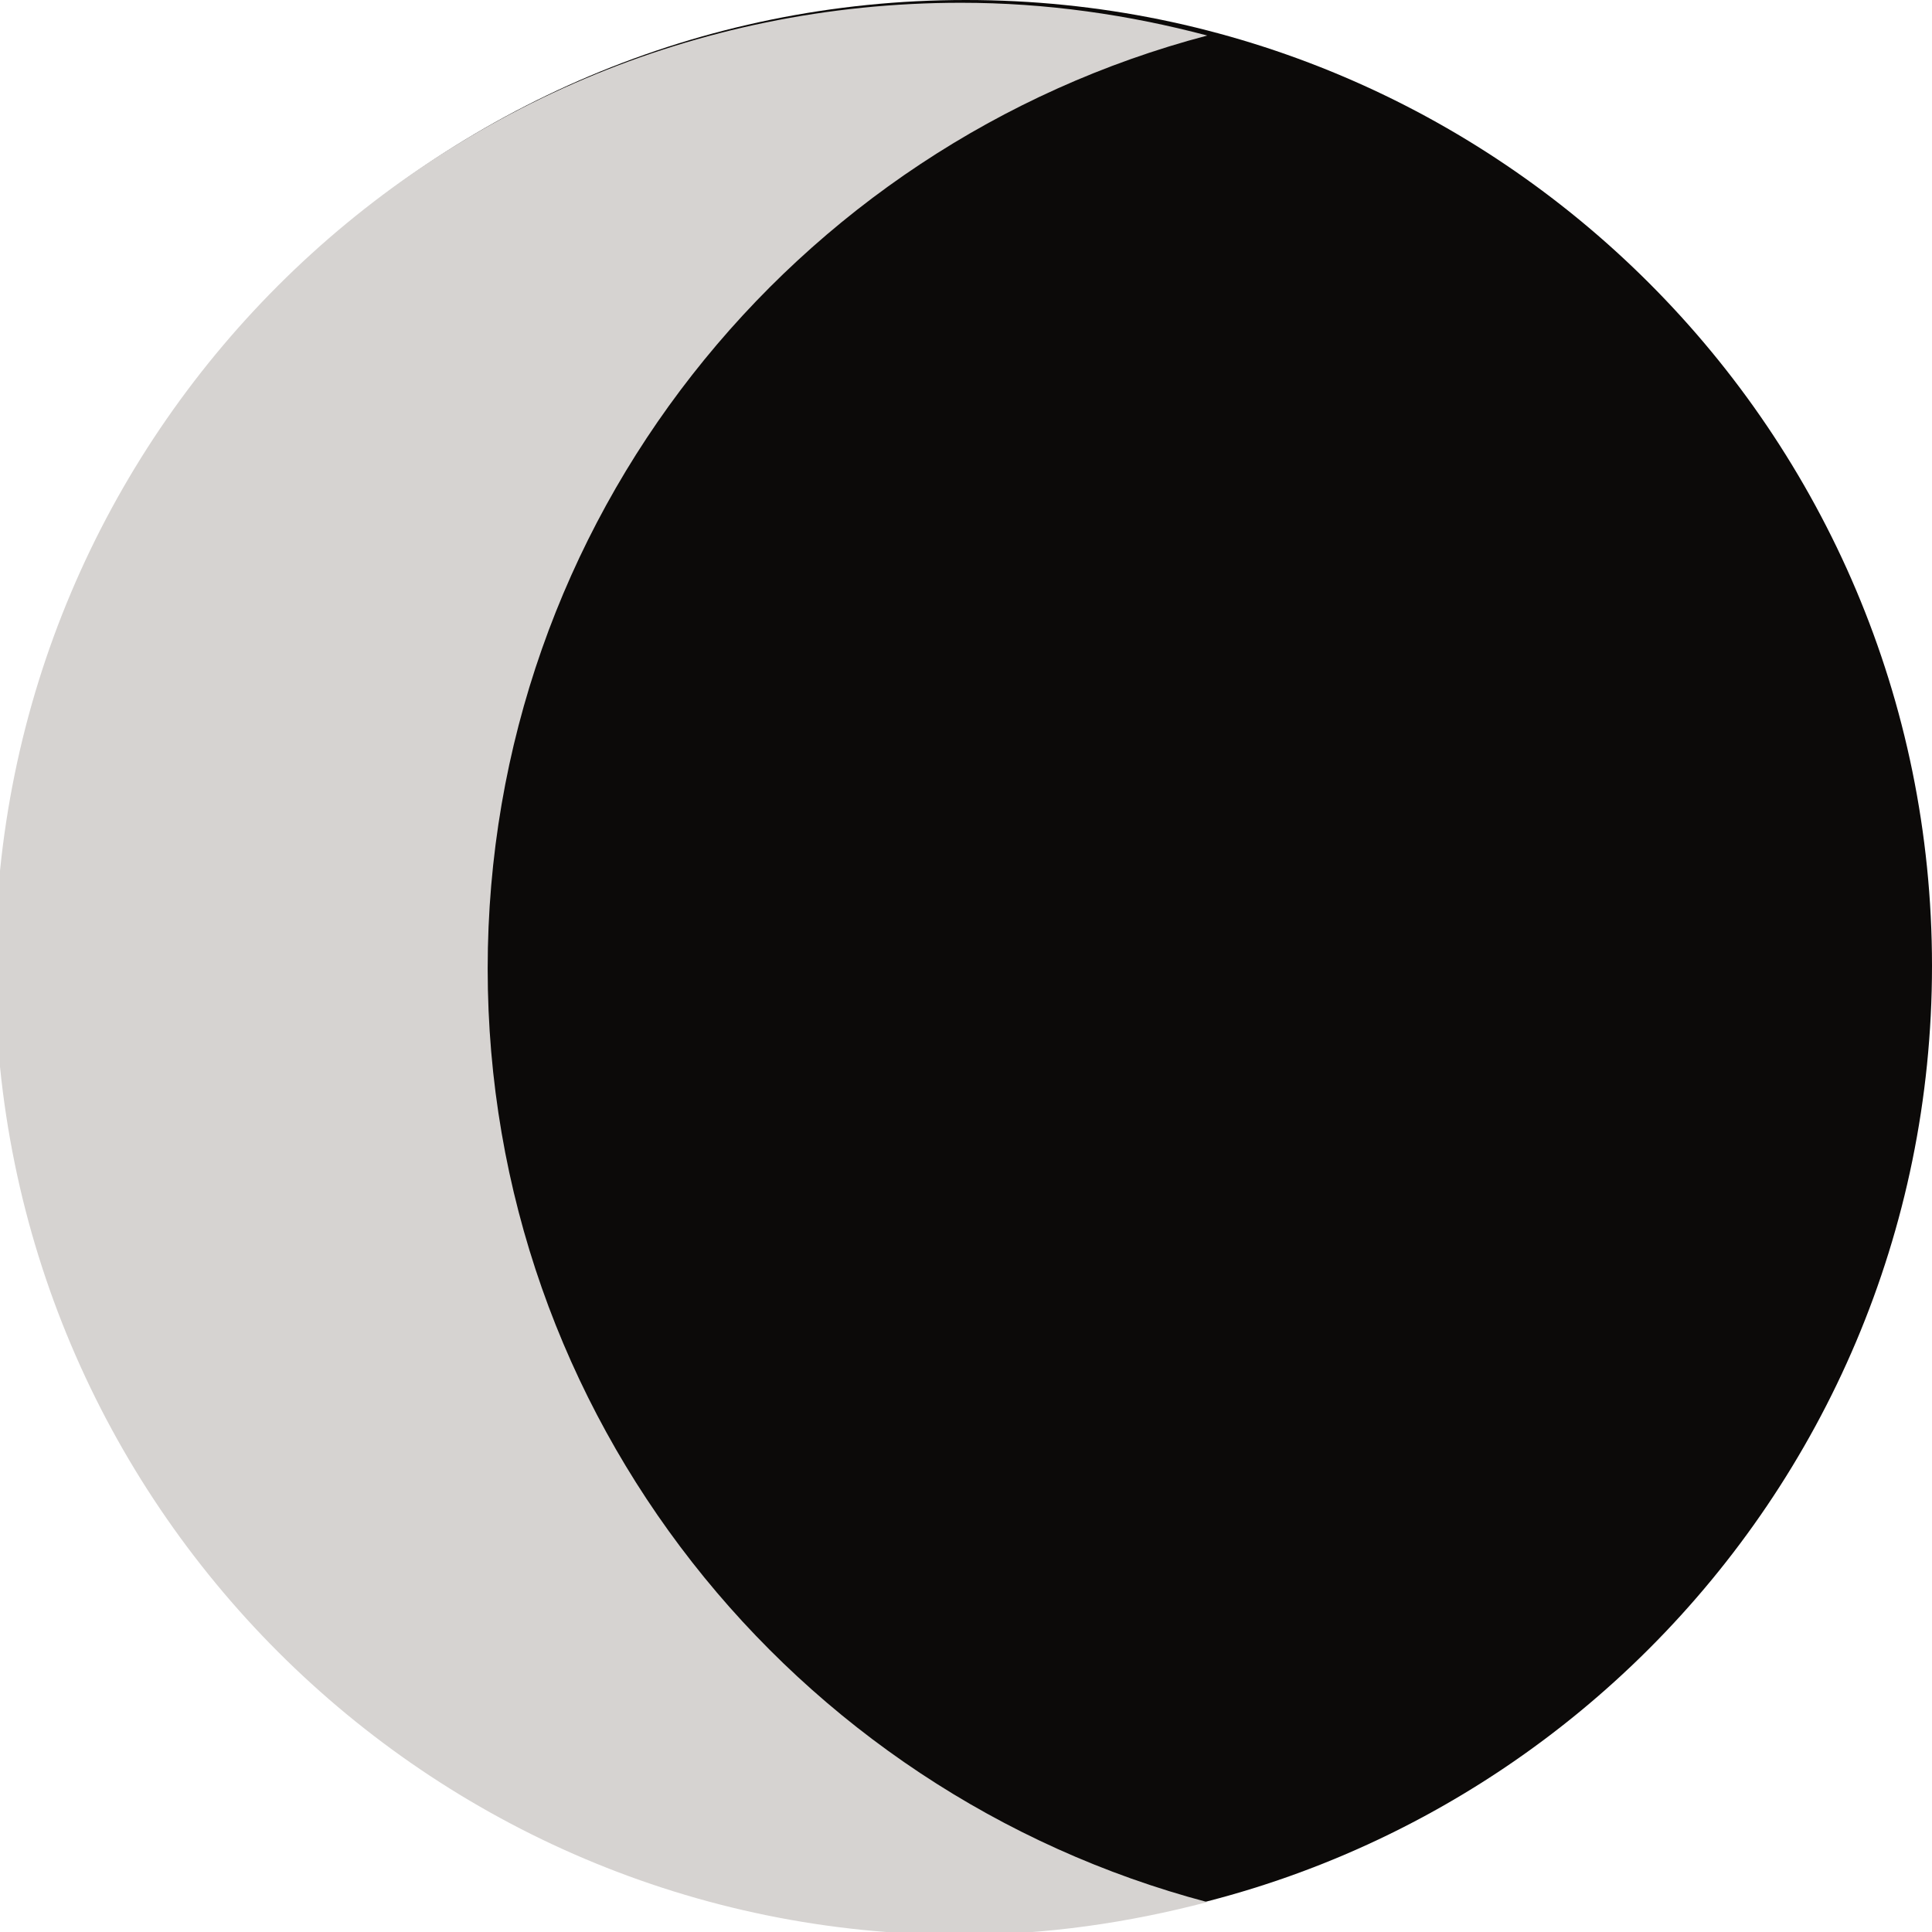 <?xml version="1.0" encoding="UTF-8" standalone="no"?>
<!-- Created with Inkscape (http://www.inkscape.org/) -->

<svg
   width="32"
   height="32"
   version="1.1"
   viewBox="0 0 8.467 8.467"
   id="svg1"
   sodipodi:docname="moonWaningCrescent.svg"
   inkscape:version="1.3.2 (091e20ef0f, 2023-11-25)"
   xmlns:inkscape="http://www.inkscape.org/namespaces/inkscape"
   xmlns:sodipodi="http://sodipodi.sourceforge.net/DTD/sodipodi-0.dtd"
   xmlns="http://www.w3.org/2000/svg"
   xmlns:svg="http://www.w3.org/2000/svg">
  <defs
     id="defs1" />
  <sodipodi:namedview
     id="namedview1"
     pagecolor="#ffffff"
     bordercolor="#000000"
     borderopacity="0.25"
     inkscape:showpageshadow="2"
     inkscape:pageopacity="0.0"
     inkscape:pagecheckerboard="0"
     inkscape:deskcolor="#d1d1d1"
     inkscape:zoom="19.53125"
     inkscape:cx="16"
     inkscape:cy="16"
     inkscape:window-width="1600"
     inkscape:window-height="831"
     inkscape:window-x="0"
     inkscape:window-y="0"
     inkscape:window-maximized="1"
     inkscape:current-layer="svg1" />
  <path
     style="fill:#0c0a09;fill-opacity:1;stroke:none;stroke-width:0.748"
     d="m 8.467,4.233 c 0,2.337 -1.896,4.233 -4.234,4.233 -2.337,0 -4.233,-1.895 -4.233,-4.233 0,-2.339 1.895,-4.233 4.233,-4.233 2.337,0 4.234,1.895 4.234,4.233 z"
     id="path62-5"
     transform="translate(2.36e-6)" />
  <path
     d="m 348.62,200.96 c 0,-2.627 -1.791,-4.829 -4.216,-5.467 0.461,-0.122 0.943,-0.192 1.443,-0.192 3.125,0 5.659,2.533 5.659,5.66 0,3.125 -2.534,5.66 -5.659,5.66 -0.5,0 -0.981,-0.071 -1.443,-0.192 2.426,-0.642 4.216,-2.844 4.216,-5.469 z"
     fill="#db924b"
     id="path1"
     style="fill:#d6d3d1;fill-opacity:1"
     transform="matrix(-0.748,0,0,0.748,262.905,-146.073)" />
</svg>
